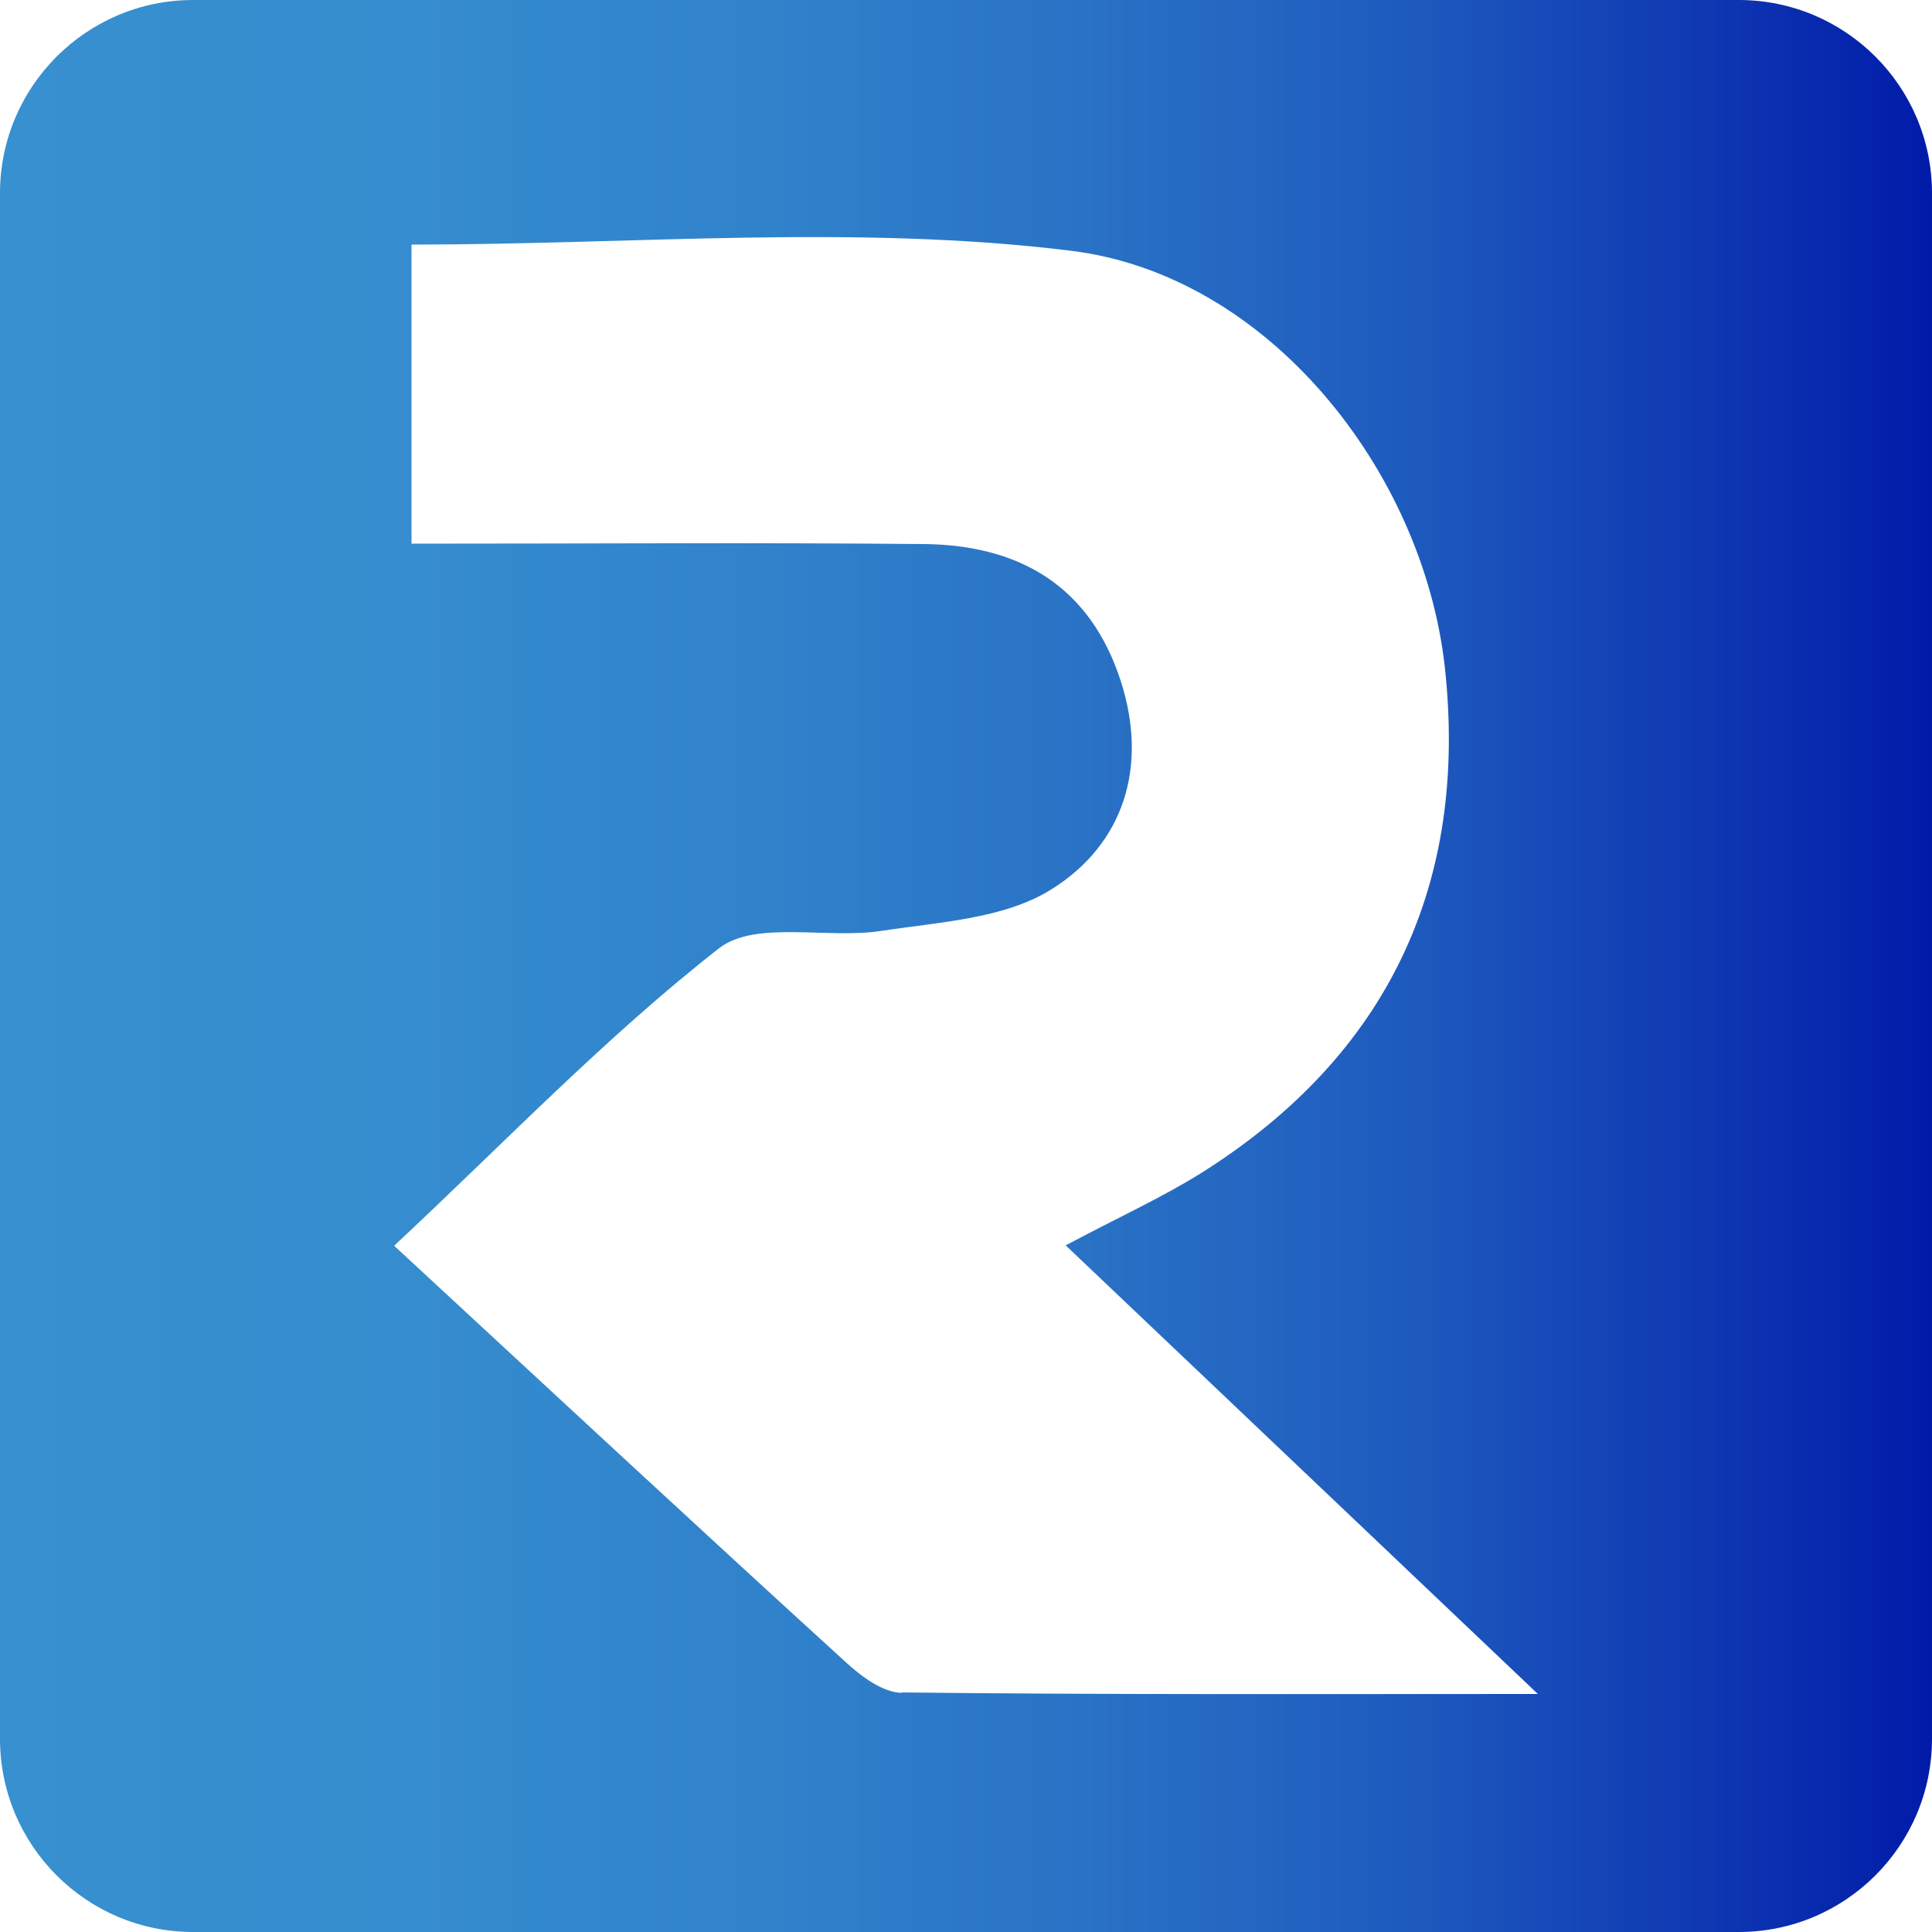 <?xml version="1.0" encoding="UTF-8"?>
<svg id="Layer_2" data-name="Layer 2" xmlns="http://www.w3.org/2000/svg" xmlns:xlink="http://www.w3.org/1999/xlink" viewBox="0 0 50 50">
  <defs>
    <style>
      .cls-1 {
        fill: url(#linear-gradient);
      }
    </style>
    <linearGradient id="linear-gradient" x1="0" y1="25" x2="50" y2="25" gradientUnits="userSpaceOnUse">
      <stop offset="0" stop-color="#3790d0"/>
      <stop offset=".22" stop-color="#358cce"/>
      <stop offset=".4" stop-color="#3082cb"/>
      <stop offset=".57" stop-color="#2971c5"/>
      <stop offset=".73" stop-color="#1e5abe"/>
      <stop offset=".87" stop-color="#103bb3"/>
      <stop offset="1" stop-color="#011ba9"/>
    </linearGradient>
  </defs>
  <g id="PRINT">
    <path class="cls-1" d="m45,0H5C2.24,0,0,2.24,0,5v40c0,2.76,2.24,5,5,5h40c2.76,0,5-2.24,5-5V5c0-2.76-2.24-5-5-5Zm-21.65,43.81c-.5,0-1.07-.43-1.48-.81-3.72-3.39-7.41-6.82-11.67-10.76,2.88-2.69,5.48-5.41,8.41-7.7.94-.73,2.8-.23,4.21-.45,1.5-.23,3.18-.31,4.4-1.08,1.85-1.16,2.5-3.15,1.79-5.37-.79-2.46-2.61-3.53-5.08-3.56-4.35-.04-8.7-.01-13.28-.01v-7.74c5.76,0,11.49-.53,17.07.16,5.11.63,9.1,5.7,9.67,10.76.62,5.62-1.47,10.06-6.29,13.1-1.04.65-2.17,1.16-3.52,1.88,3.99,3.79,7.8,7.41,12.22,11.61-6.06,0-11.25.02-16.44-.04Z"/>
  </g>
</svg>